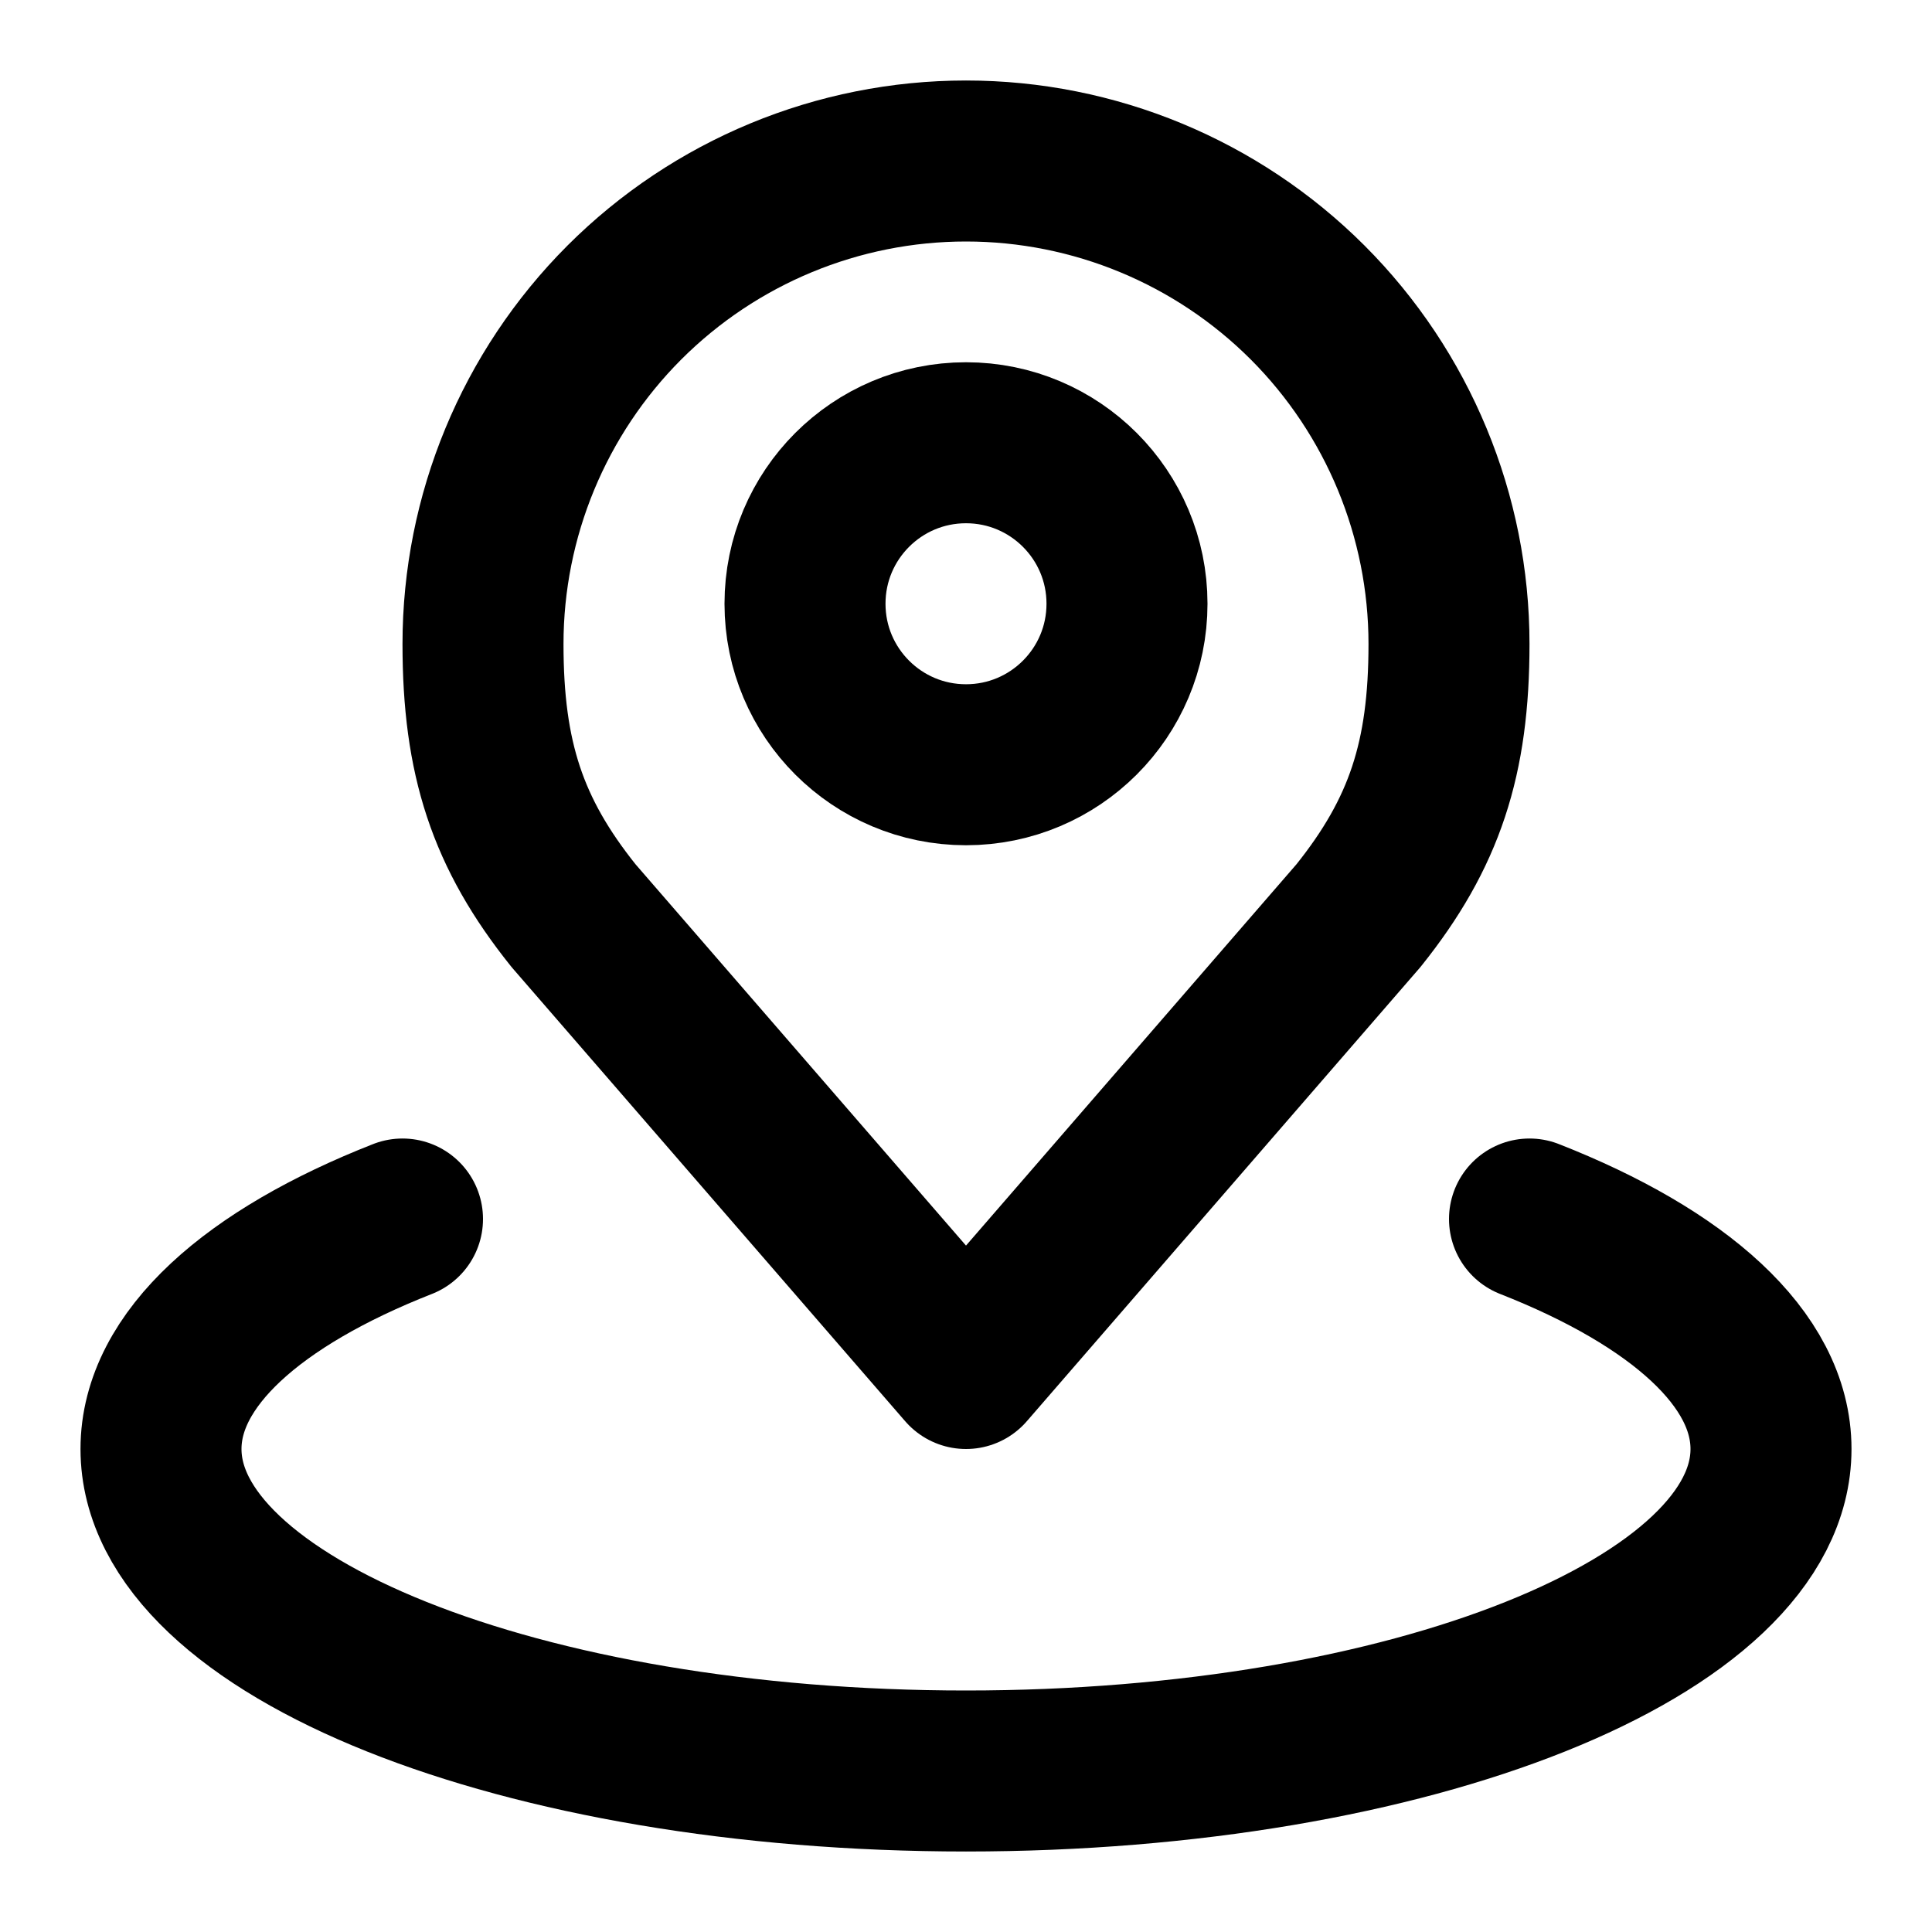 <svg
	width="24"
	height="24"
	viewBox="0 0 24 24"
	fill="none"
	xmlns="http://www.w3.org/2000/svg"
>
	<g class="oi-check-in">
		<path
			class="oi-vector"
			d="M12 2C10.409 2 8.883 2.632 7.757 3.757C6.632 4.883 6 6.409 6 8C6 9.419 6.302 10.348 7.125 11.375L12 17L16.875 11.375C17.698 10.348 18 9.419 18 8C18 6.409 17.368 4.883 16.243 3.757C15.117 2.632 13.591 2 12 2Z"
			stroke="black"
			stroke-width="2"
			stroke-linecap="round"
			stroke-linejoin="round"
		/>
		<circle
			class="oi-ellipse"
			cx="12"
			cy="7.5"
			r="2"
			stroke="black"
			stroke-width="2"
		/>
		<path
			class="oi-vector"
			d="M5 15.143C3.149 15.87 2 16.881 2 18C2 20.21 6.477 22 12 22C17.523 22 22 20.21 22 18C22 16.881 20.851 15.87 19 15.143"
			stroke="black"
			stroke-width="2"
			stroke-linecap="round"
			stroke-linejoin="round"
		/>
	</g>
</svg>